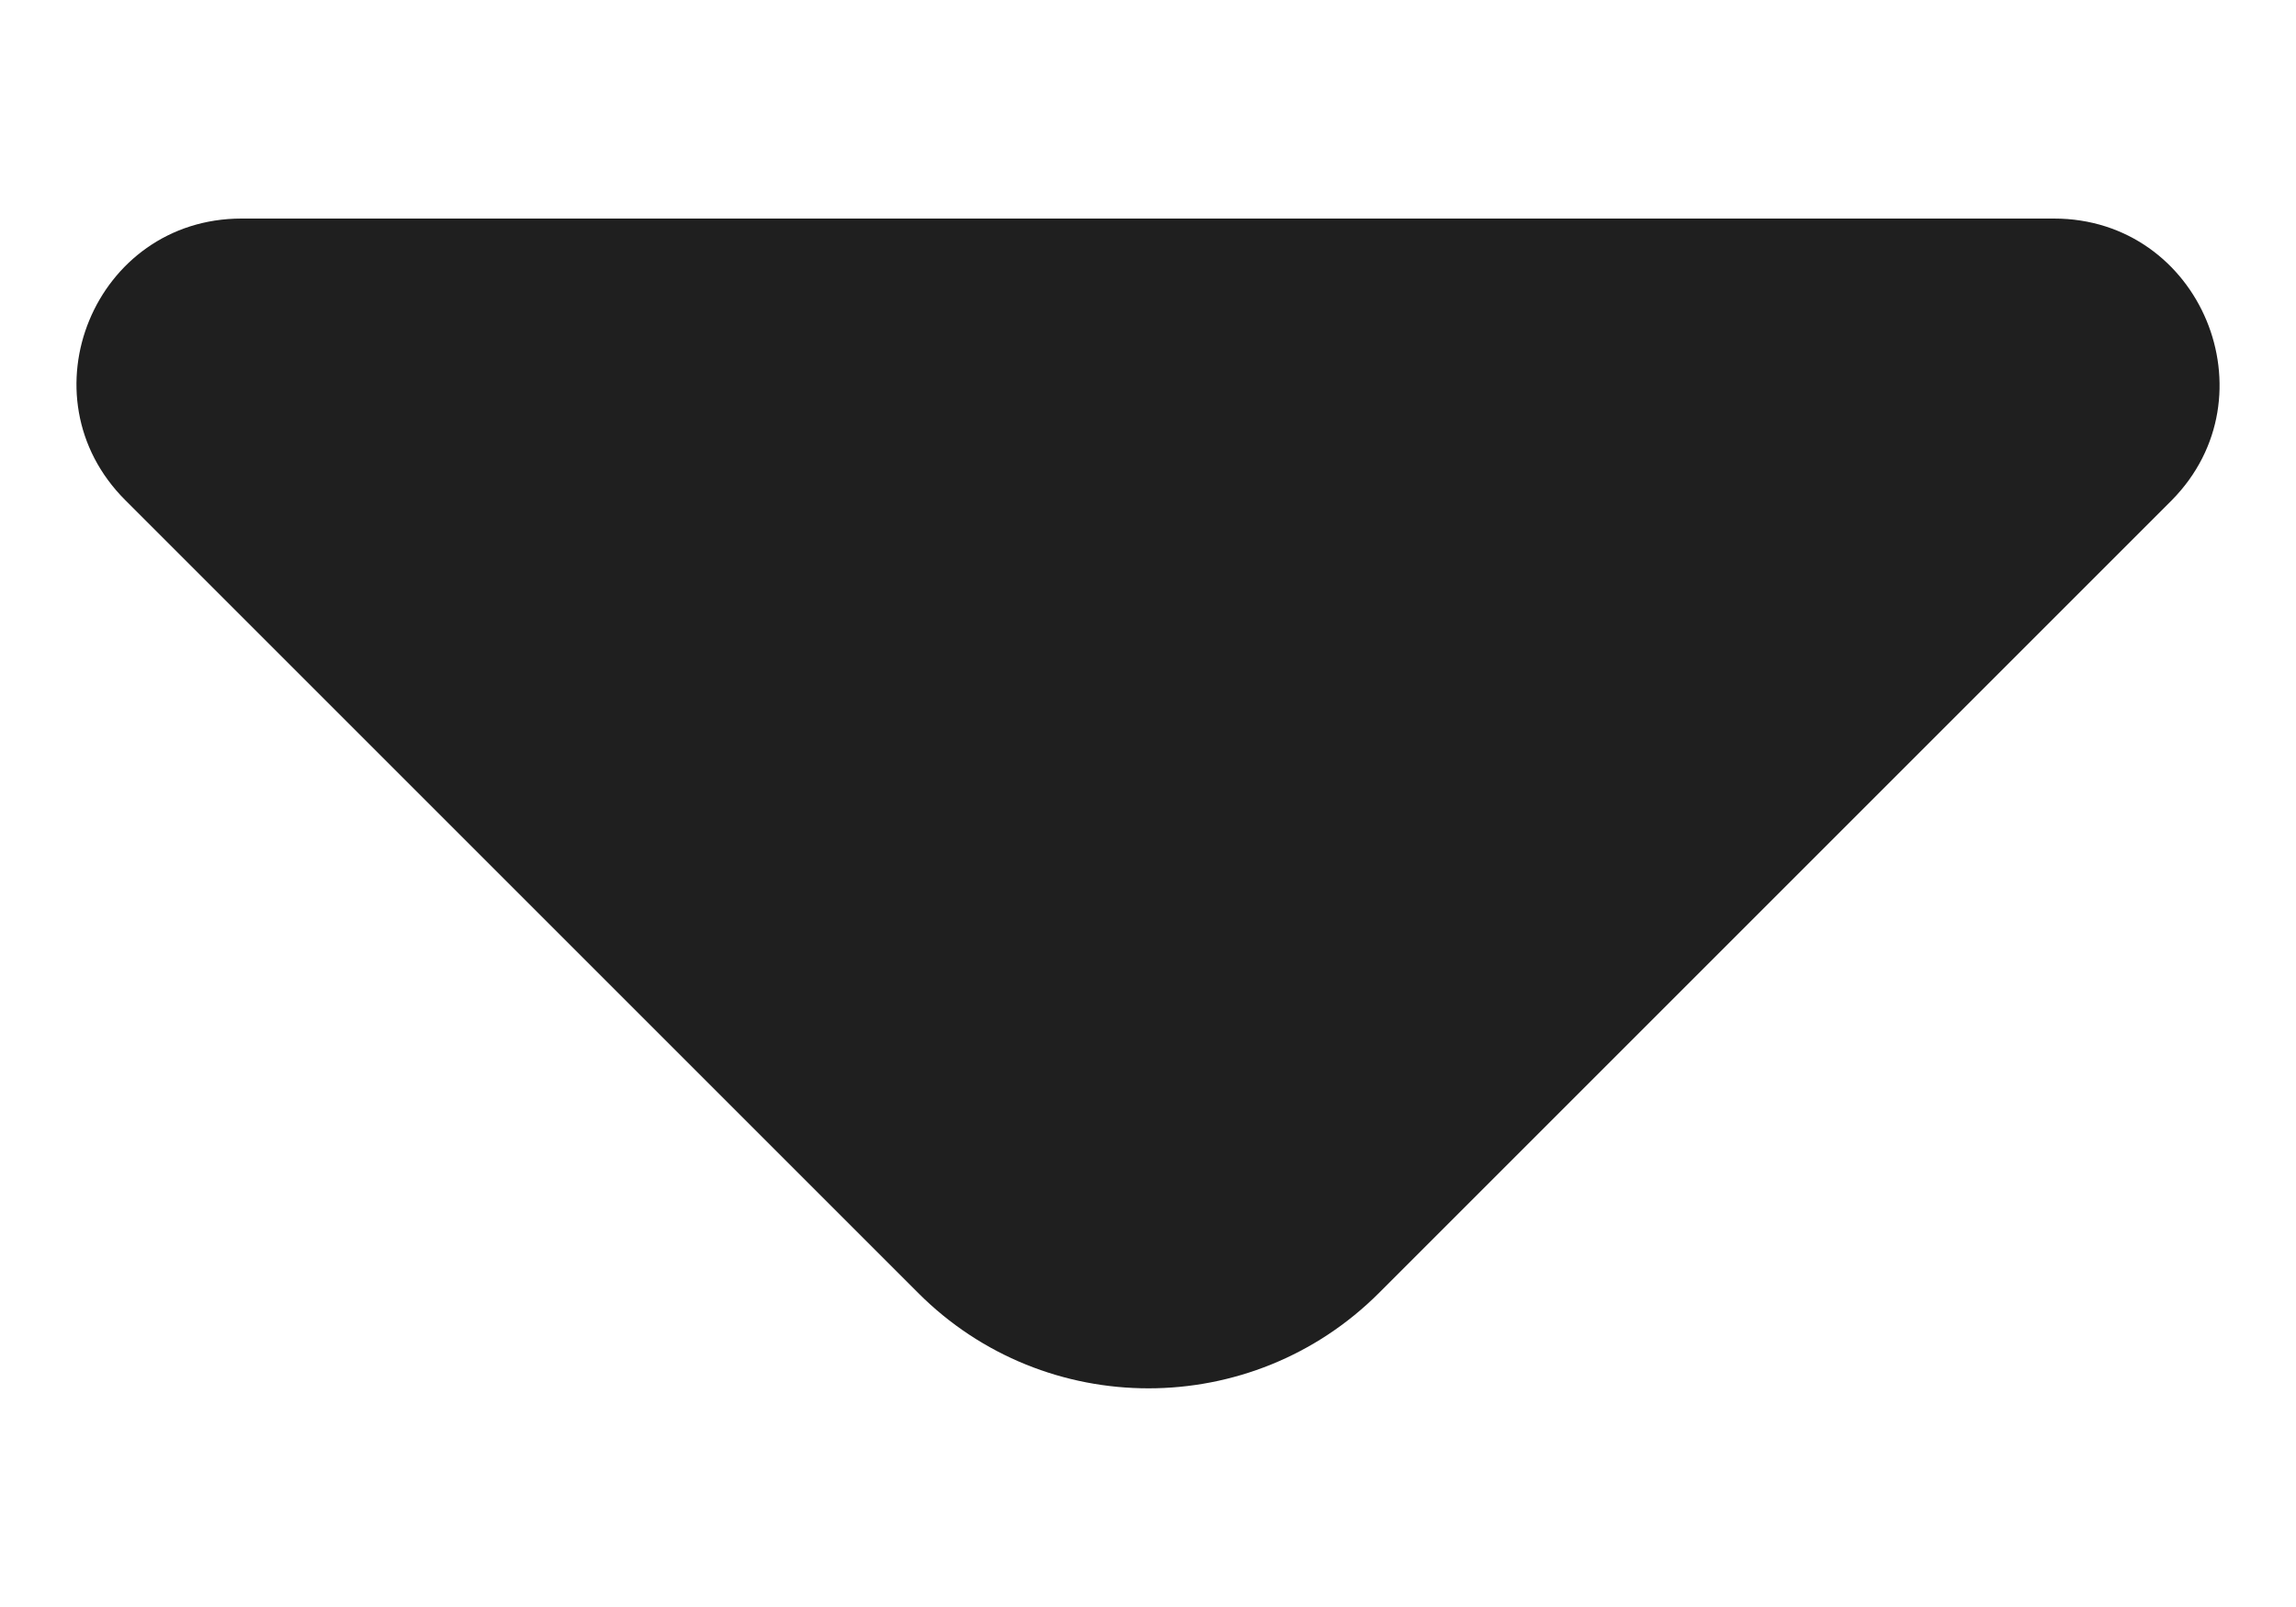 <svg width="10" height="7" viewBox="0 0 10 7" fill="none" xmlns="http://www.w3.org/2000/svg">
<path d="M8.946 0.952H4.792H1.052C0.412 0.952 0.092 1.726 0.546 2.179L3.999 5.632C4.552 6.186 5.452 6.186 6.006 5.632L7.319 4.319L9.459 2.179C9.906 1.726 9.586 0.952 8.946 0.952Z" fill="#1F1F1F"/>
</svg>
